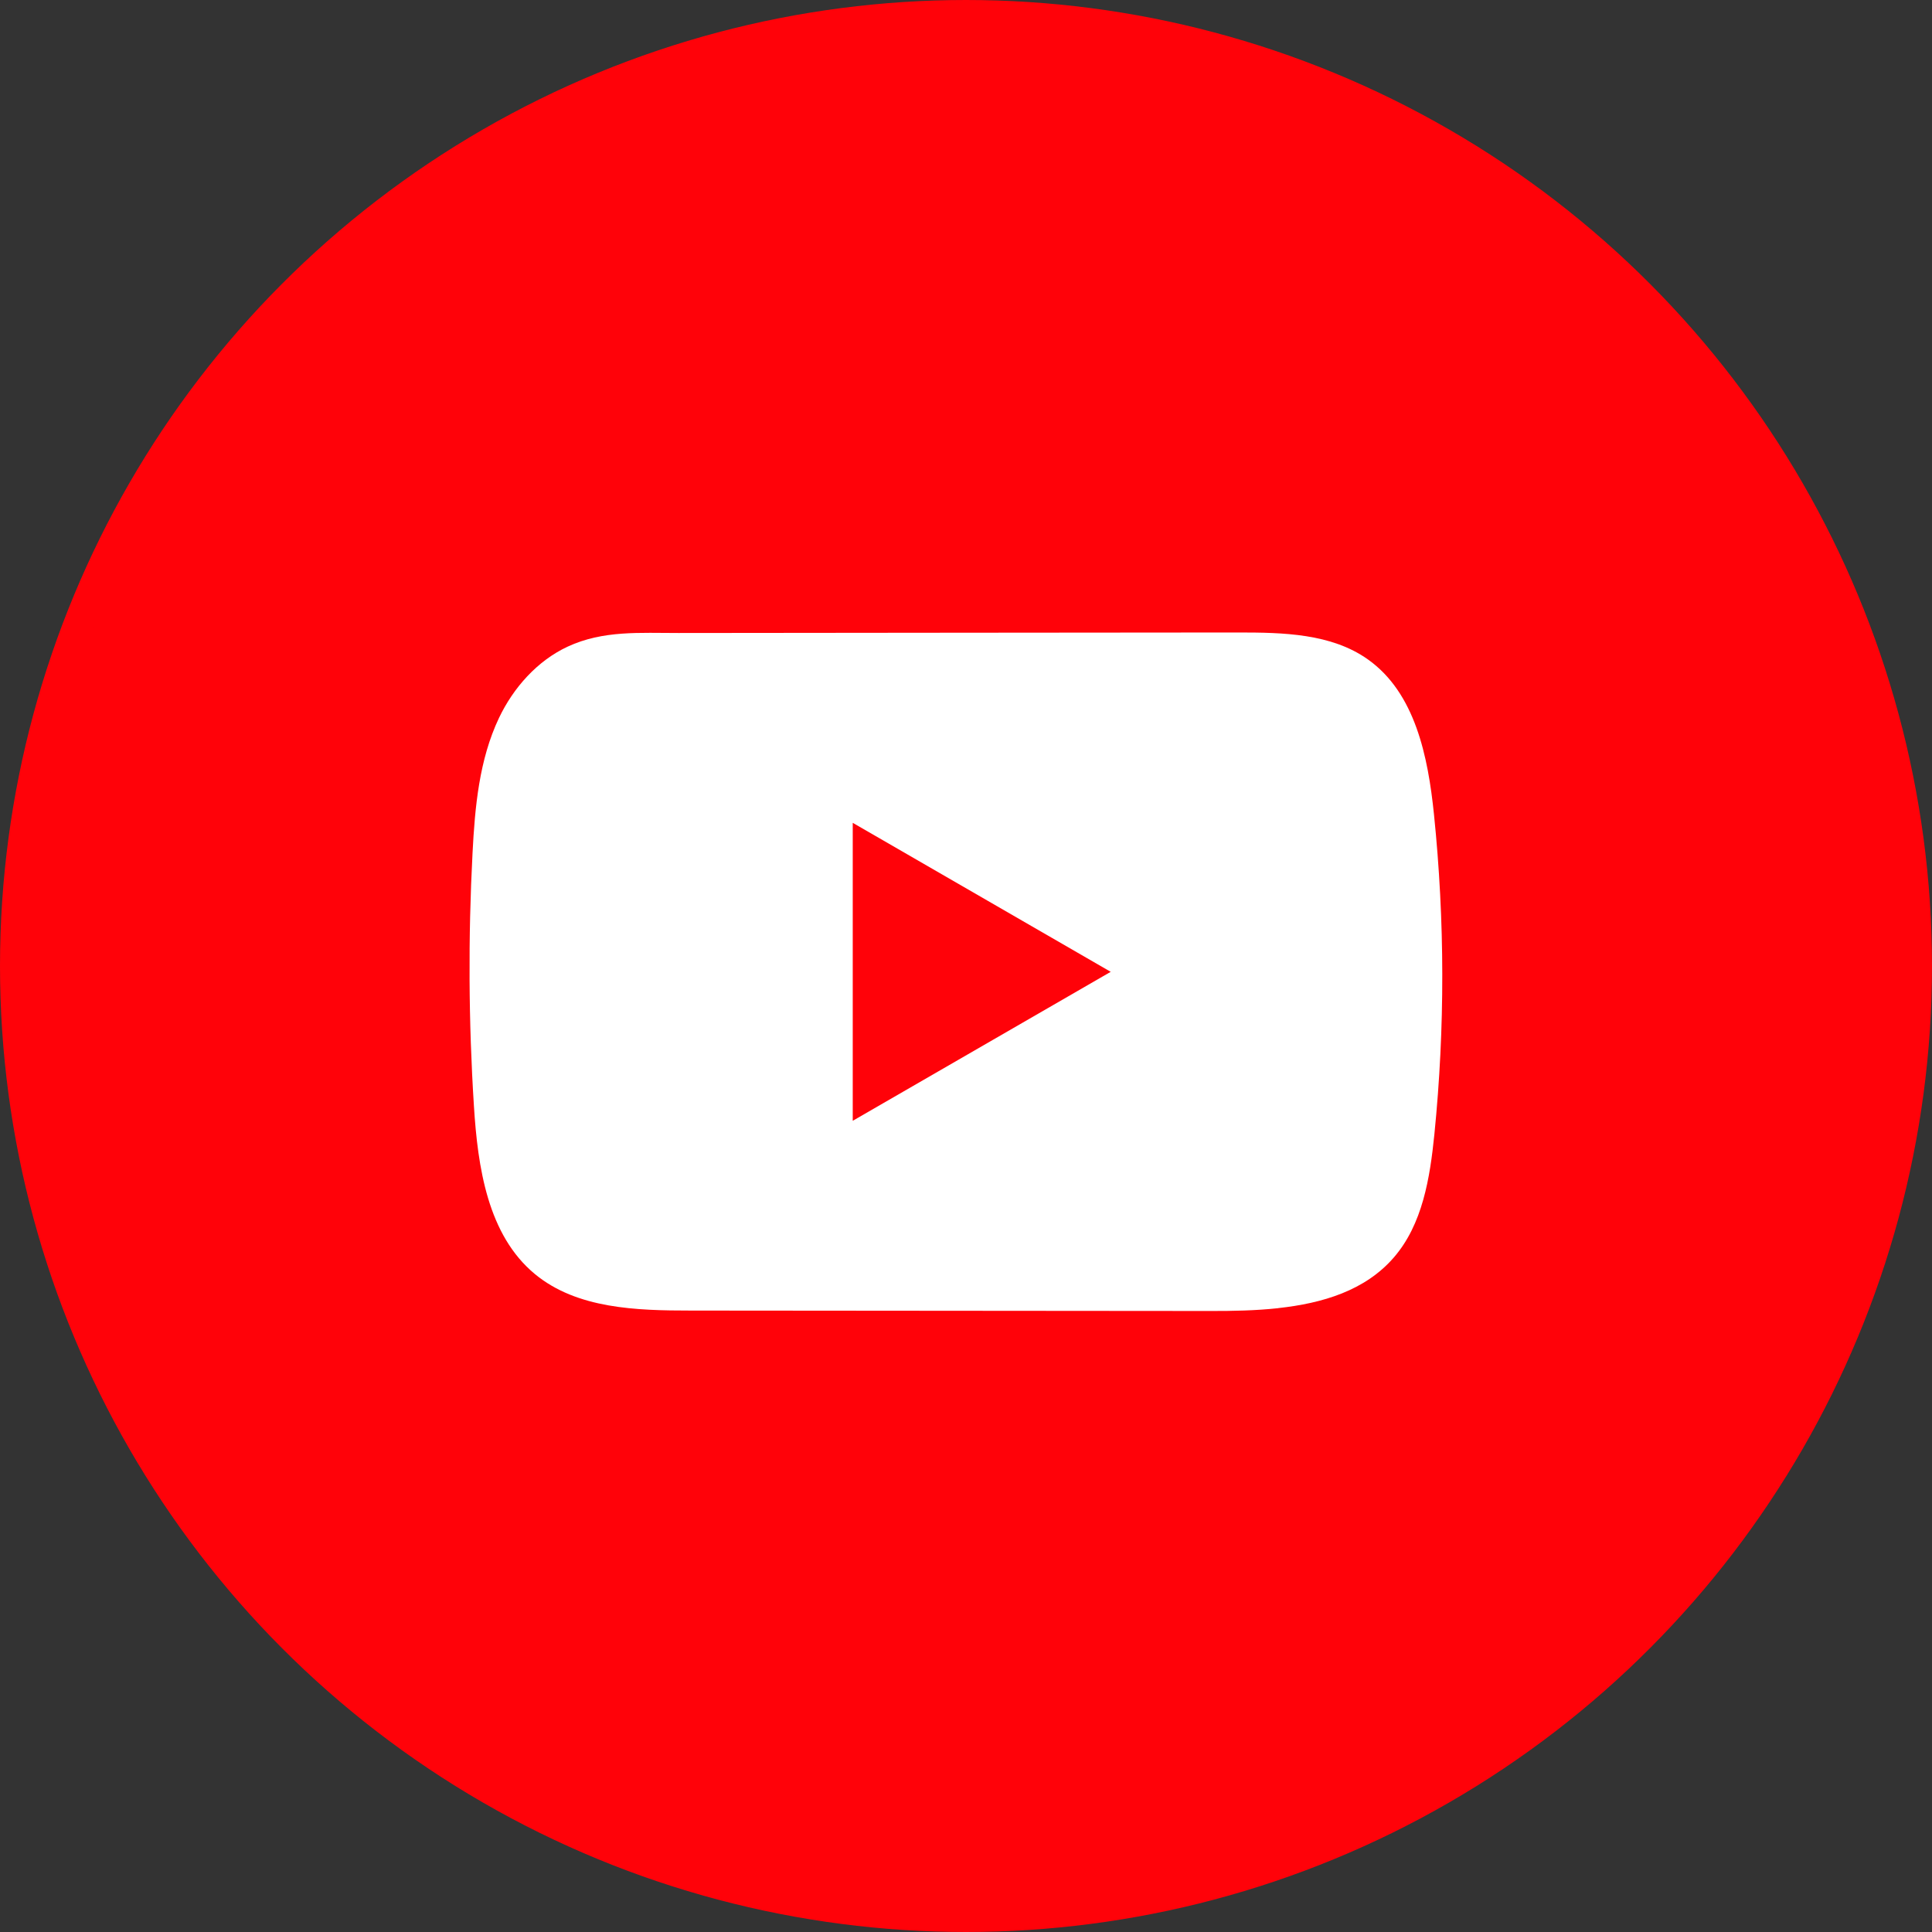 <svg width="64" height="64" viewBox="0 0 64 64" fill="none" xmlns="http://www.w3.org/2000/svg">
<rect x="0" y="0" width="64" height="64" fill="#333333" stroke="none"/>
<circle cx="32" cy="32" r="31.5" fill="#FF0209" stroke="#FF0209"/>
<path d="M42.341 43.335C41.592 43.416 40.825 43.43 40.09 43.428C34.355 43.423 28.621 43.418 22.888 43.414C21.084 43.414 19.118 43.356 17.724 42.209C16.153 40.913 15.826 38.666 15.699 36.633C15.522 33.847 15.508 31.052 15.653 28.265C15.732 26.734 15.872 25.166 16.531 23.78C17.005 22.785 17.795 21.89 18.806 21.42C19.981 20.874 21.211 20.971 22.476 20.969C25.505 20.966 28.534 20.964 31.563 20.96C34.712 20.957 37.863 20.955 41.012 20.952C42.5 20.952 44.098 20.982 45.312 21.843C46.88 22.953 47.306 25.065 47.502 26.976C47.864 30.496 47.869 34.052 47.516 37.572C47.369 39.023 47.125 40.558 46.169 41.659C45.222 42.751 43.817 43.172 42.343 43.333L42.341 43.335Z" fill="white"/>
<path d="M36.794 32.193L28.248 27.257V37.128L36.794 32.193Z" fill="#FF0209"/>
</svg>
